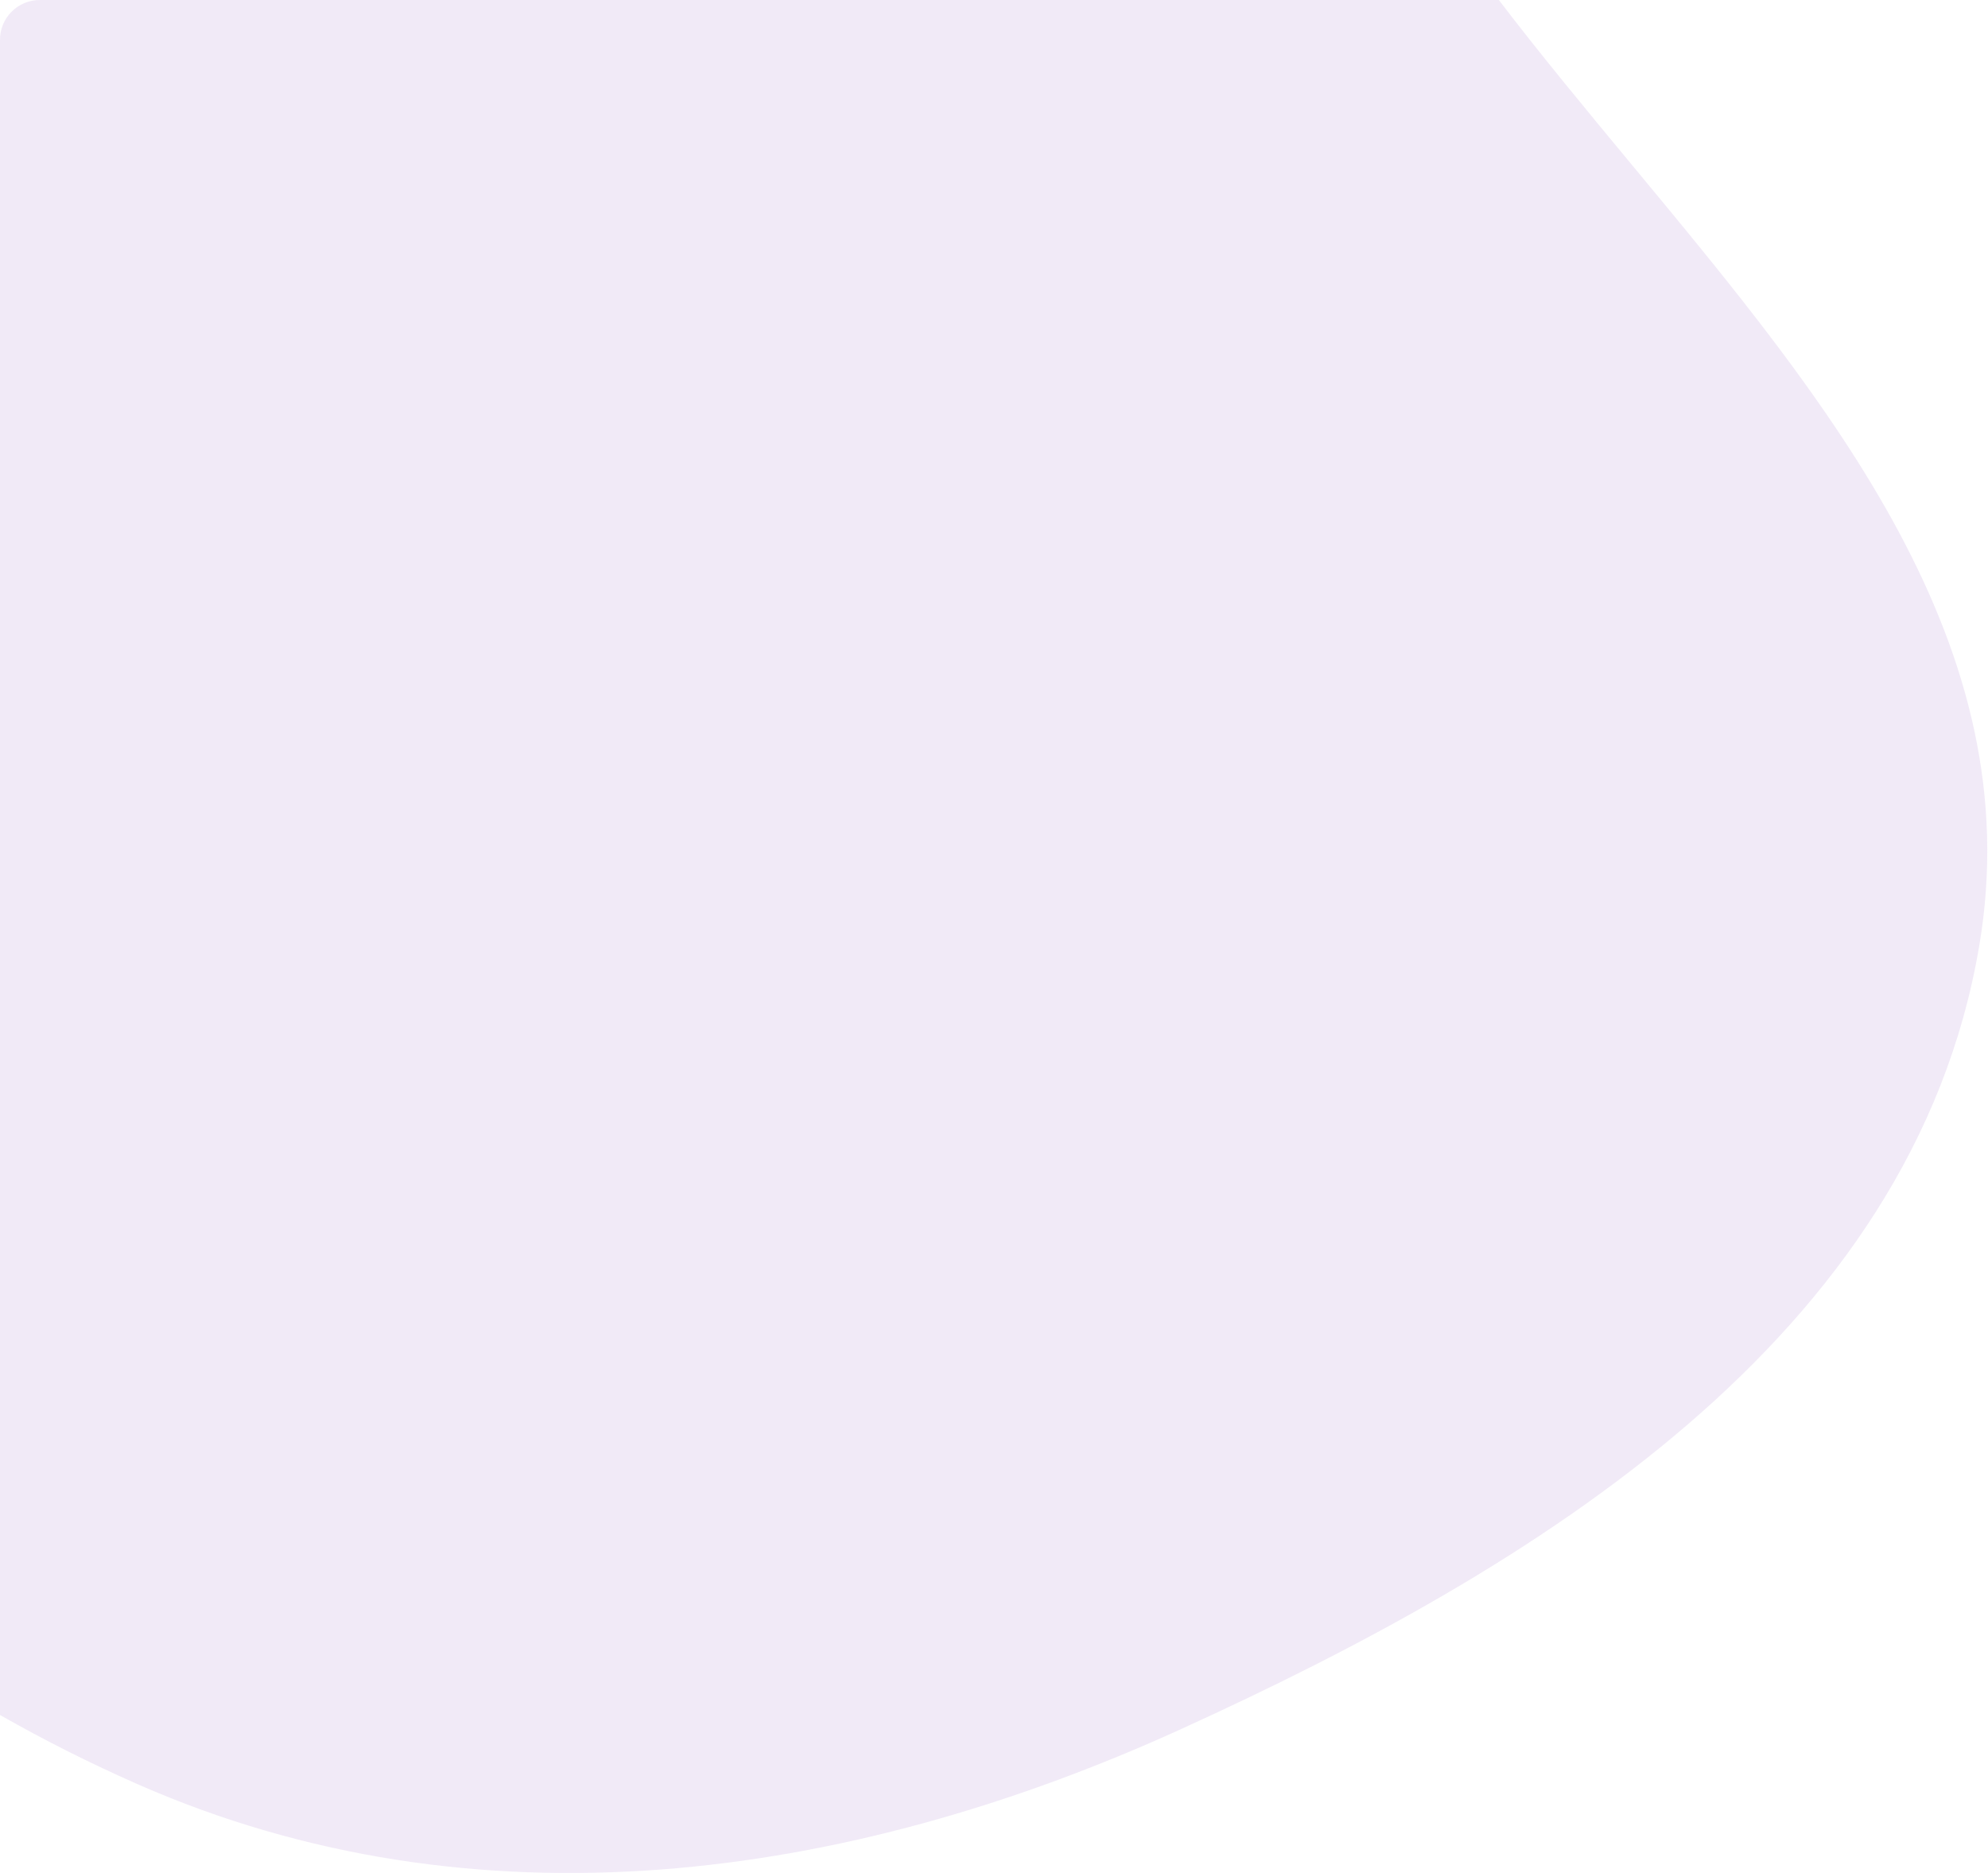 <svg width="500" height="471" viewBox="0 0 500 471" fill="none" xmlns="http://www.w3.org/2000/svg">
<path opacity="0.1" fill-rule="evenodd" clip-rule="evenodd" d="M376.973 0C387.596 13.906 399.003 27.665 410.432 41.449C460.316 101.611 510.606 162.264 497.794 237.86C481.038 336.722 385.813 394.404 296.949 434.858C212.66 473.23 119.418 485.962 34.667 448.694C22.817 443.483 11.235 437.663 0 431.262V10C0 4.477 4.477 0 10 0H376.973Z" fill="#6F31AD"/>
</svg>
